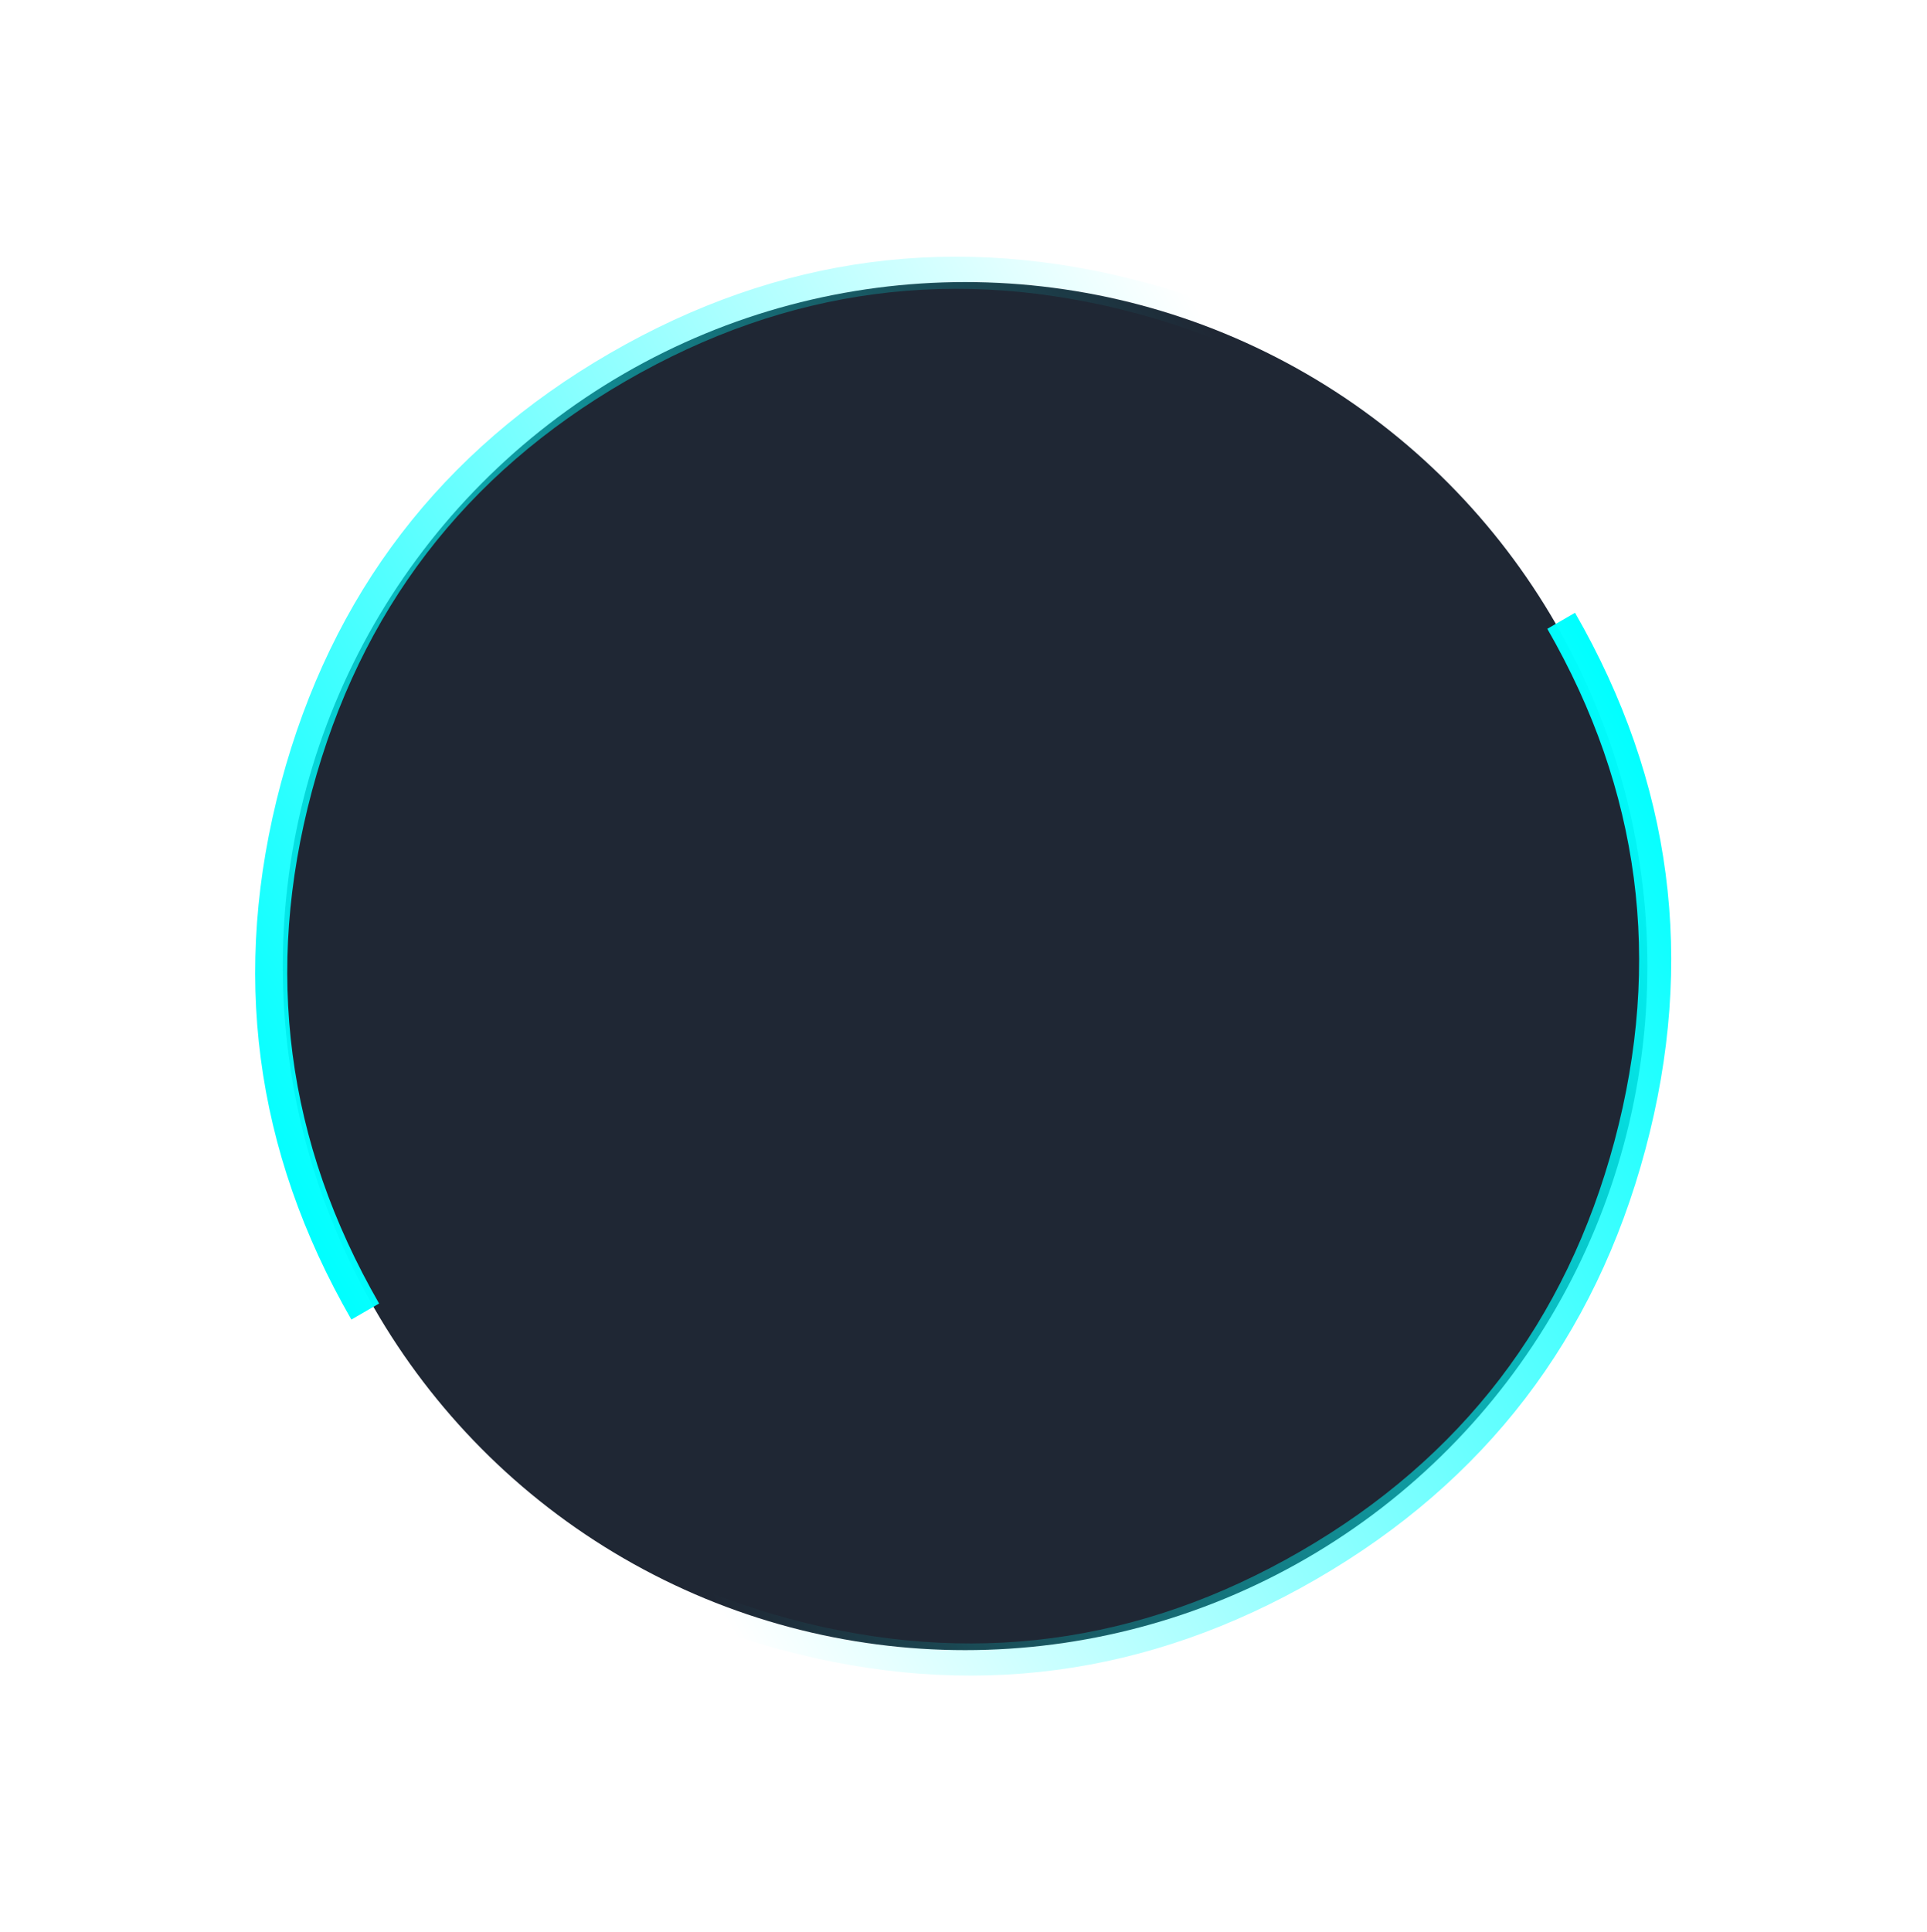 <svg xmlns="http://www.w3.org/2000/svg" xmlns:xlink="http://www.w3.org/1999/xlink" fill="none" version="1.1" width="60.191" height="60.332" viewBox="0 0 60.191 60.332"><defs><linearGradient x1="1" y1="0.5" x2="0" y2="0.5" id="master_svg0_1715_25766"><stop offset="0%" stop-color="#00FFFF" stop-opacity="1"/><stop offset="87.857%" stop-color="#00FFFF" stop-opacity="0"/></linearGradient><linearGradient x1="1" y1="0.5" x2="0" y2="0.5" id="master_svg1_1715_25766"><stop offset="0%" stop-color="#00FFFF" stop-opacity="1"/><stop offset="87.857%" stop-color="#00FFFF" stop-opacity="0"/></linearGradient></defs><g><g><ellipse cx="30.145" cy="30.171" rx="21.312" ry="21.362" fill="#1F2734" fill-opacity="1"/></g><g transform="matrix(0.866,-0.501,0.499,0.867,-18.903,11.201)"><path d="M18.113,55.855Q11.95,49.684,11.95,40.957L10.95,40.957Q10.95,50.098,17.406,56.562Q23.863,63.026,32.994,63.026Q42.125,63.026,48.582,56.562Q55.038,50.098,55.038,40.957L54.038,40.957Q54.038,49.684,47.874,55.855Q41.71,62.026,32.994,62.026Q24.277,62.026,18.113,55.855Z" fill-rule="evenodd" fill="url(#master_svg0_1715_25766)" fill-opacity="1"/></g><g transform="matrix(-0.866,0.501,-0.499,-0.867,100.602,11.748)"><path d="M55.407,34.273Q49.243,28.102,49.243,19.374L48.243,19.374Q48.243,28.516,54.7,34.98Q61.156,41.444,70.288,41.444Q79.419,41.444,85.876,34.98Q92.332,28.516,92.332,19.374L91.332,19.374Q91.332,28.102,85.168,34.273Q79.004,40.444,70.288,40.444Q61.571,40.444,55.407,34.273Z" fill-rule="evenodd" fill="url(#master_svg1_1715_25766)" fill-opacity="1"/></g></g></svg>